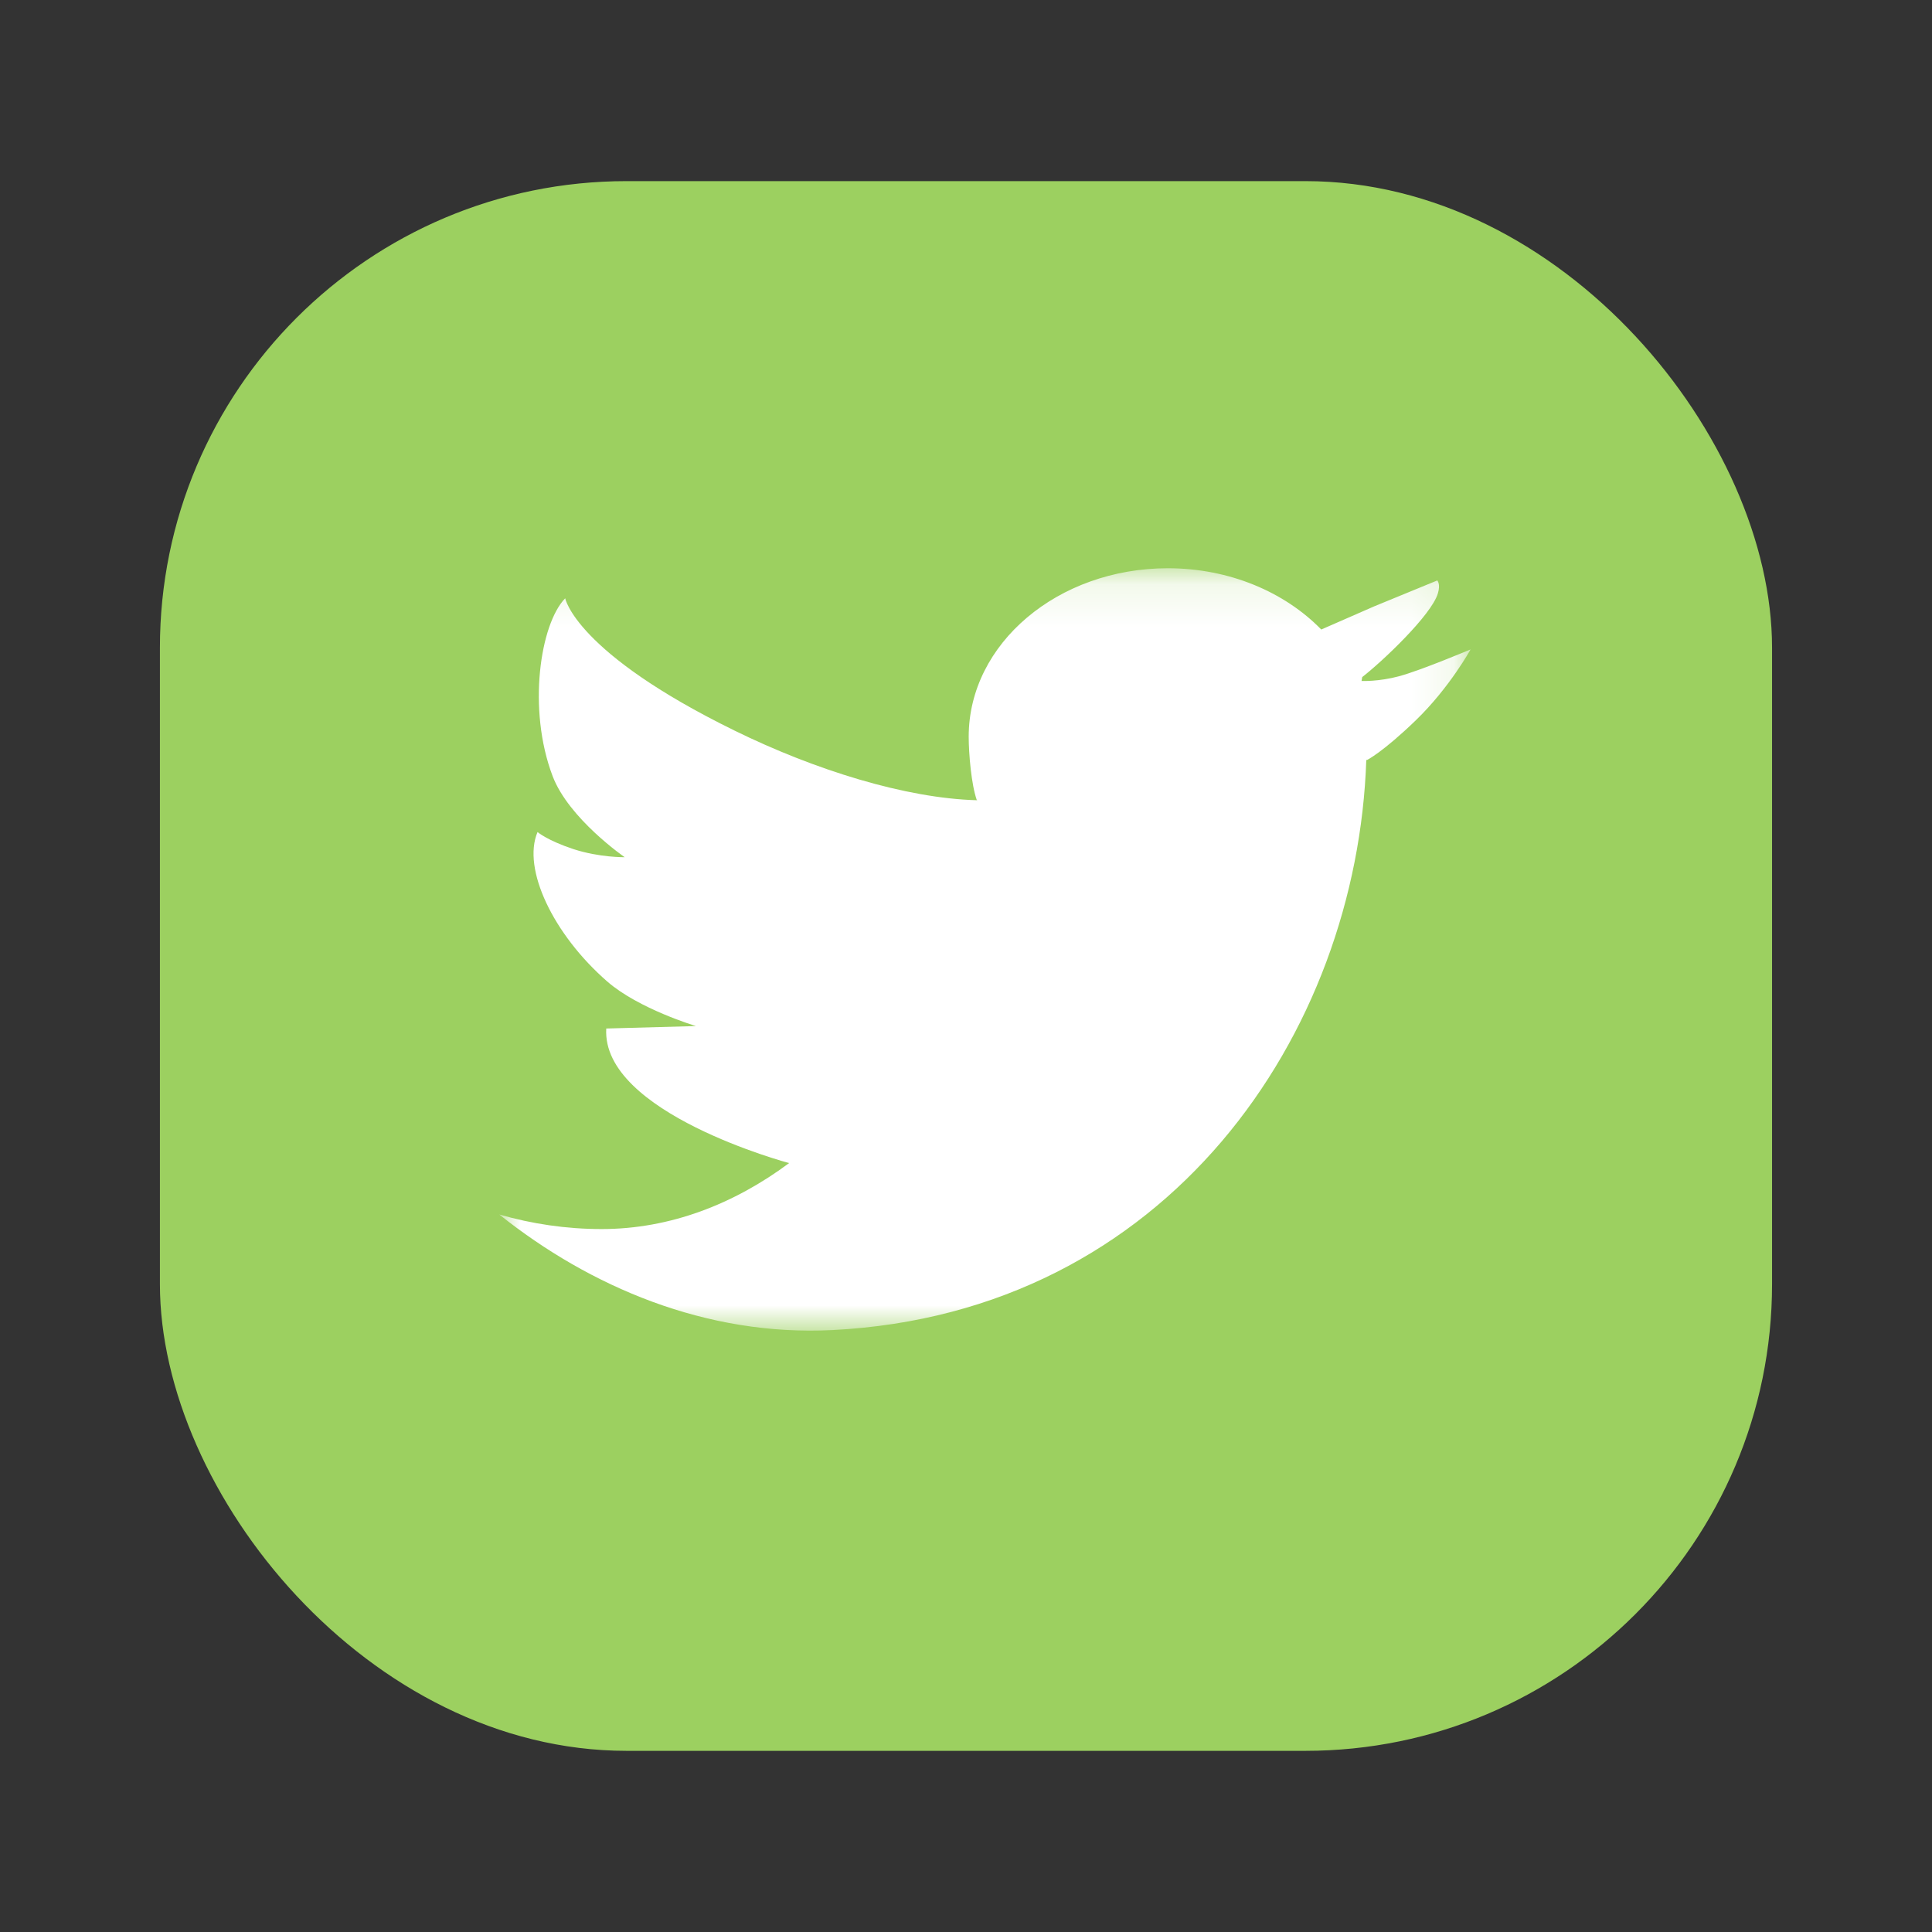 <?xml version="1.0" encoding="UTF-8" standalone="no"?>
<svg
   xmlns:dc="http://purl.org/dc/elements/1.1/"
   xmlns:cc="http://creativecommons.org/ns#"
   xmlns:rdf="http://www.w3.org/1999/02/22-rdf-syntax-ns#"
   xmlns:svg="http://www.w3.org/2000/svg"
   xmlns="http://www.w3.org/2000/svg"
   xmlns:xlink="http://www.w3.org/1999/xlink"
   xmlns:sodipodi="http://sodipodi.sourceforge.net/DTD/sodipodi-0.dtd"
   xmlns:inkscape="http://www.inkscape.org/namespaces/inkscape"
   width="512"
   height="512"
   viewBox="0 0 512 512"
   version="1.1"
   id="svg275"
   sodipodi:docname="dr-twitter.svg"
   inkscape:version="1.0 (6e3e5246a0, 2020-05-07)">
  <rect x="0" y="0" width="512" height="512" fill="#333333" stroke="none"/>
  <defs
     id="defs279">
    <path
       id="prefix__a"
       d="M0 0.125L22.894 0.125 22.894 18.095 0 18.095z" />
    <path
       id="prefix__a-3"
       d="M0 0.005L11.387 0.005 11.387 18.346 0 18.346z" />
    <path
       id="prefix__a-7"
       d="M0 0.072L7.267 0.072 7.267 8.05 0 8.05z" />
    <path
       id="prefix__c"
       d="M0.072 0.001L7.993 0.001 7.993 8.87 0.072 8.87z" />
    <path
       id="prefix__e"
       d="M0.04 0.073L8.507 0.073 8.507 5.86 0.04 5.86z" />
    <path
       id="prefix__a-35"
       d="M0 0.125L22.894 0.125 22.894 18.095 0 18.095z" />
  </defs>
  <sodipodi:namedview
     inkscape:document-rotation="0"
     pagecolor="#ffffff"
     bordercolor="#666666"
     borderopacity="1"
     objecttolerance="10"
     gridtolerance="10"
     guidetolerance="10"
     inkscape:pageopacity="0"
     inkscape:pageshadow="2"
     inkscape:window-width="1533"
     inkscape:window-height="845"
     id="namedview277"
     showgrid="false"
     showguides="true"
     inkscape:guide-bbox="true"
     inkscape:object-paths="true"
     inkscape:snap-bbox="true"
     inkscape:snap-smooth-nodes="true"
     inkscape:snap-bbox-edge-midpoints="true"
     inkscape:zoom="0.90885417"
     inkscape:cx="178.45861"
     inkscape:cy="239.31434"
     inkscape:window-x="67"
     inkscape:window-y="27"
     inkscape:window-maximized="1"
     inkscape:current-layer="layer1">
    <sodipodi:guide
       position="48,175.678"
       orientation="-1,0"
       id="guide285"
       inkscape:label=""
       inkscape:locked="false"
       inkscape:color="rgb(0,0,255)" />
    <sodipodi:guide
       position="337.788,464"
       orientation="0,1"
       id="guide568"
       inkscape:label=""
       inkscape:locked="false"
       inkscape:color="rgb(0,0,255)" />
  </sodipodi:namedview>
  <g
     inkscape:groupmode="layer"
     id="layer1"
     inkscape:label="Layer 1"
     style="display:inline">
    <g
       transform="matrix(11.243,0,0,11.243,42.378,48)"
       fill="none"
       fill-rule="evenodd"
       id="g633">
      <rect
         y="0"
         x="0"
         width="38"
         height="37"
         fill="#9cd060"
         fill-rule="nonzero"
         rx="11"
         id="rect622" />
      <g
         transform="translate(8,9)"
         id="g631">
        <mask
           id="prefix__b"
           fill="#ffffff">
          <use
             height="100%"
             width="100%"
             y="0"
             x="0"
             xlink:href="#prefix__a-35"
             id="use624" />
        </mask>
        <path
           fill="#ffffff"
           d="M 21.212,2.67 C 20.716,2.802 20.324,2.782 20.324,2.782 L 20.34,2.69 C 20.803,2.332 21.969,1.233 22.123,0.718 22.19,0.496 22.111,0.418 22.11,0.412 l -1.49,0.612 -1.246,0.545 c -0.86,-0.882 -2.162,-1.444 -3.618,-1.444 -2.591,0 -4.692,1.777 -4.692,3.97 0,0.4 0.062,1.133 0.192,1.498 0,0.115 0.005,-0.116 0,0 C 9.587,5.548 7.449,4.886 5.544,3.951 1.788,2.11 1.553,0.833 1.553,0.833 0.963,1.439 0.658,3.448 1.256,5.023 c 0.383,1.008 1.7,1.913 1.7,1.913 0,0 -0.589,0.01 -1.206,-0.19 C 1.134,6.543 0.901,6.343 0.901,6.343 c -0.367,0.866 0.37,2.412 1.64,3.52 0.74,0.648 2.094,1.053 2.094,1.053 l -2.114,0.058 c -0.119,1.99 4.31,3.172 4.31,3.172 -1.299,0.966 -2.805,1.555 -4.419,1.555 -0.836,0 -1.645,-0.122 -2.412,-0.343 2.133,1.701 4.874,2.876 7.854,2.724 7.907,-0.402 12.37,-6.983 12.582,-13.447 l 0.01,0.014 c 0,0 0.371,-0.18 1.163,-0.946 0.792,-0.767 1.285,-1.665 1.285,-1.665 0,0 -1.185,0.499 -1.682,0.631"
           mask="url(#prefix__b)"
           id="path627" />
        <path
           fill="#ffffff"
           d="m 22.11,0.412 c 0.006,0.122 0,0.012 0,0"
           id="path629" />
      </g>
    </g>
  </g>
  <inkscape:templateinfo>
    <inkscape:name>icon</inkscape:name>
    <inkscape:date>2020-05-20</inkscape:date>
  </inkscape:templateinfo>
</svg>
